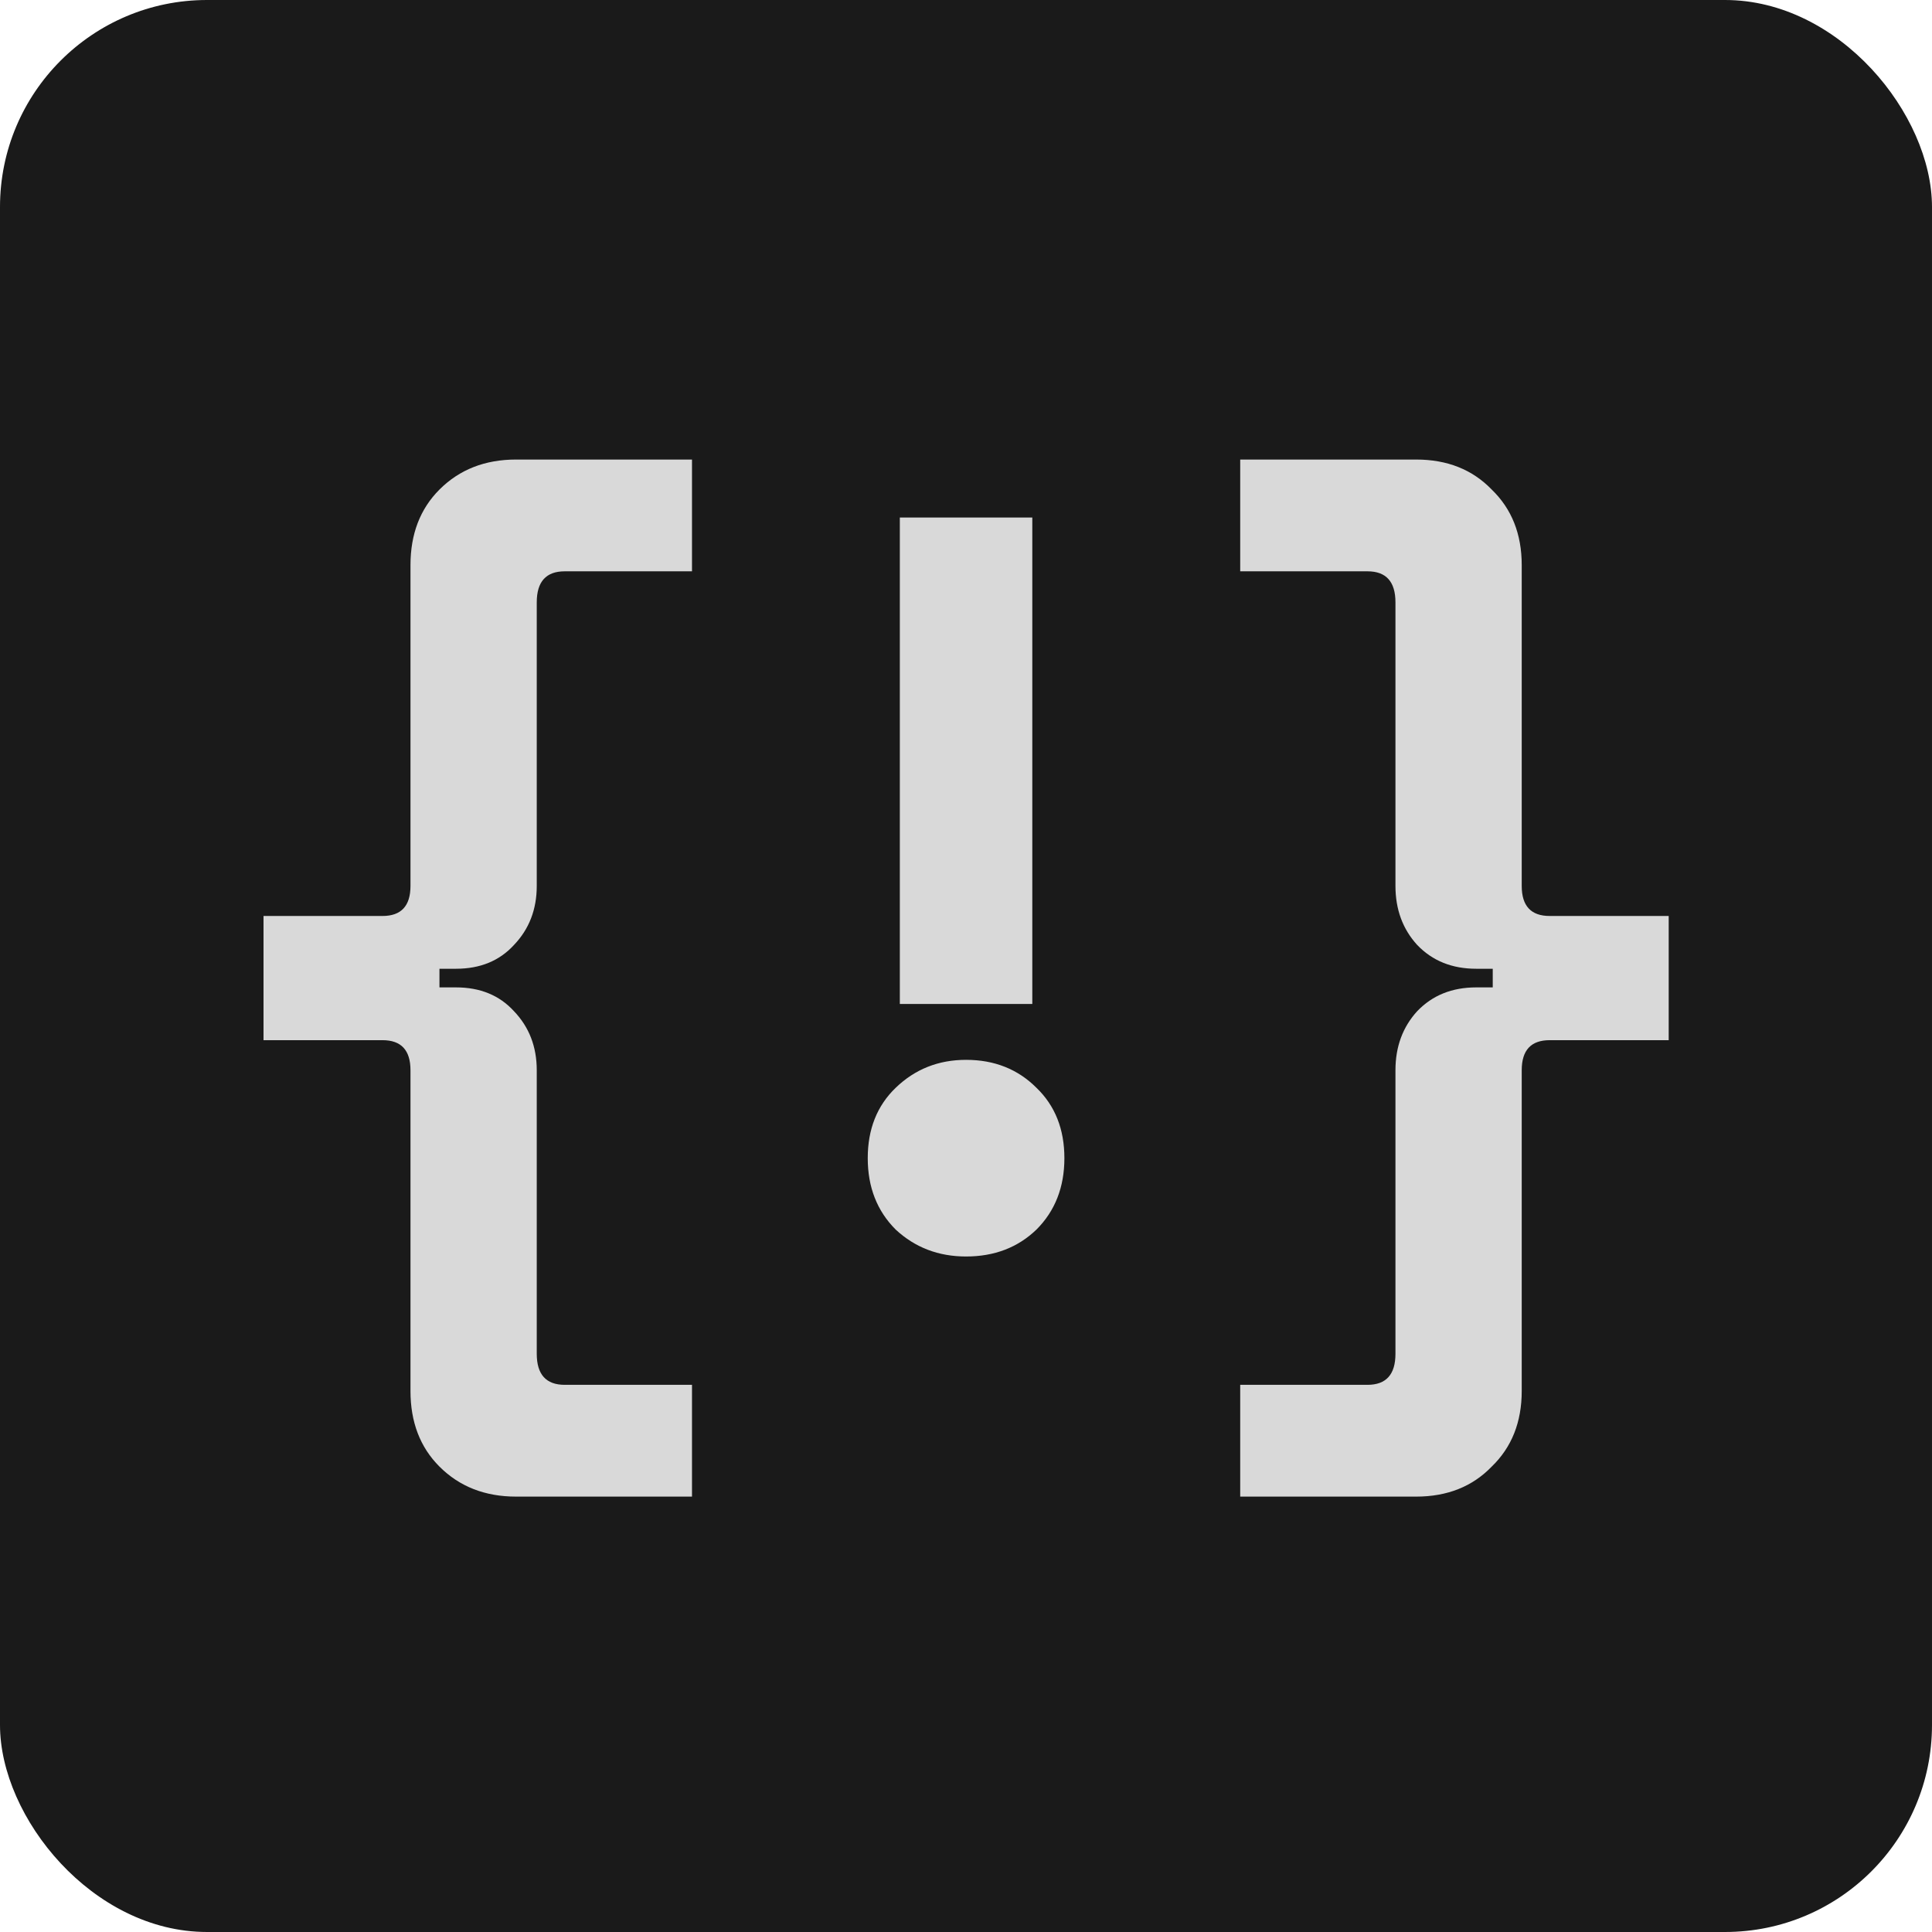 <svg width="28" height="28" viewBox="0 0 28 28" fill="none" xmlns="http://www.w3.org/2000/svg">
<rect width="28" height="28" rx="3" fill="#1A1A1A"/>
<path d="M7.479 21.69C7.029 21.69 6.659 21.545 6.369 21.255C6.089 20.975 5.949 20.61 5.949 20.16V15.51C5.949 15.22 5.814 15.075 5.544 15.075H3.819V13.275H5.544C5.814 13.275 5.949 13.13 5.949 12.84V8.19C5.949 7.74 6.089 7.375 6.369 7.095C6.659 6.805 7.029 6.66 7.479 6.66H10.029V8.28H8.184C7.914 8.28 7.779 8.43 7.779 8.73V12.84C7.779 13.18 7.669 13.465 7.449 13.695C7.239 13.925 6.959 14.04 6.609 14.04H6.369V14.31H6.609C6.959 14.31 7.239 14.425 7.449 14.655C7.669 14.885 7.779 15.17 7.779 15.51V19.62C7.779 19.92 7.914 20.07 8.184 20.07H10.029V21.69H7.479ZM13.041 14.55V7.5H14.961V14.55H13.041ZM14.001 18.21C13.601 18.21 13.261 18.08 12.981 17.82C12.711 17.55 12.576 17.205 12.576 16.785C12.576 16.365 12.711 16.025 12.981 15.765C13.261 15.495 13.601 15.36 14.001 15.36C14.411 15.36 14.751 15.495 15.021 15.765C15.291 16.025 15.426 16.365 15.426 16.785C15.426 17.205 15.291 17.55 15.021 17.82C14.751 18.08 14.411 18.21 14.001 18.21ZM17.974 21.69V20.07H19.819C20.089 20.07 20.224 19.92 20.224 19.62V15.51C20.224 15.17 20.329 14.885 20.539 14.655C20.759 14.425 21.044 14.31 21.394 14.31H21.634V14.04H21.394C21.044 14.04 20.759 13.925 20.539 13.695C20.329 13.465 20.224 13.18 20.224 12.84V8.73C20.224 8.43 20.089 8.28 19.819 8.28H17.974V6.66H20.524C20.974 6.66 21.339 6.805 21.619 7.095C21.909 7.375 22.054 7.74 22.054 8.19V12.84C22.054 13.13 22.189 13.275 22.459 13.275H24.184V15.075H22.459C22.189 15.075 22.054 15.22 22.054 15.51V20.16C22.054 20.61 21.909 20.975 21.619 21.255C21.339 21.545 20.974 21.69 20.524 21.69H17.974Z" fill="#D9D9D9"/>
</svg>
